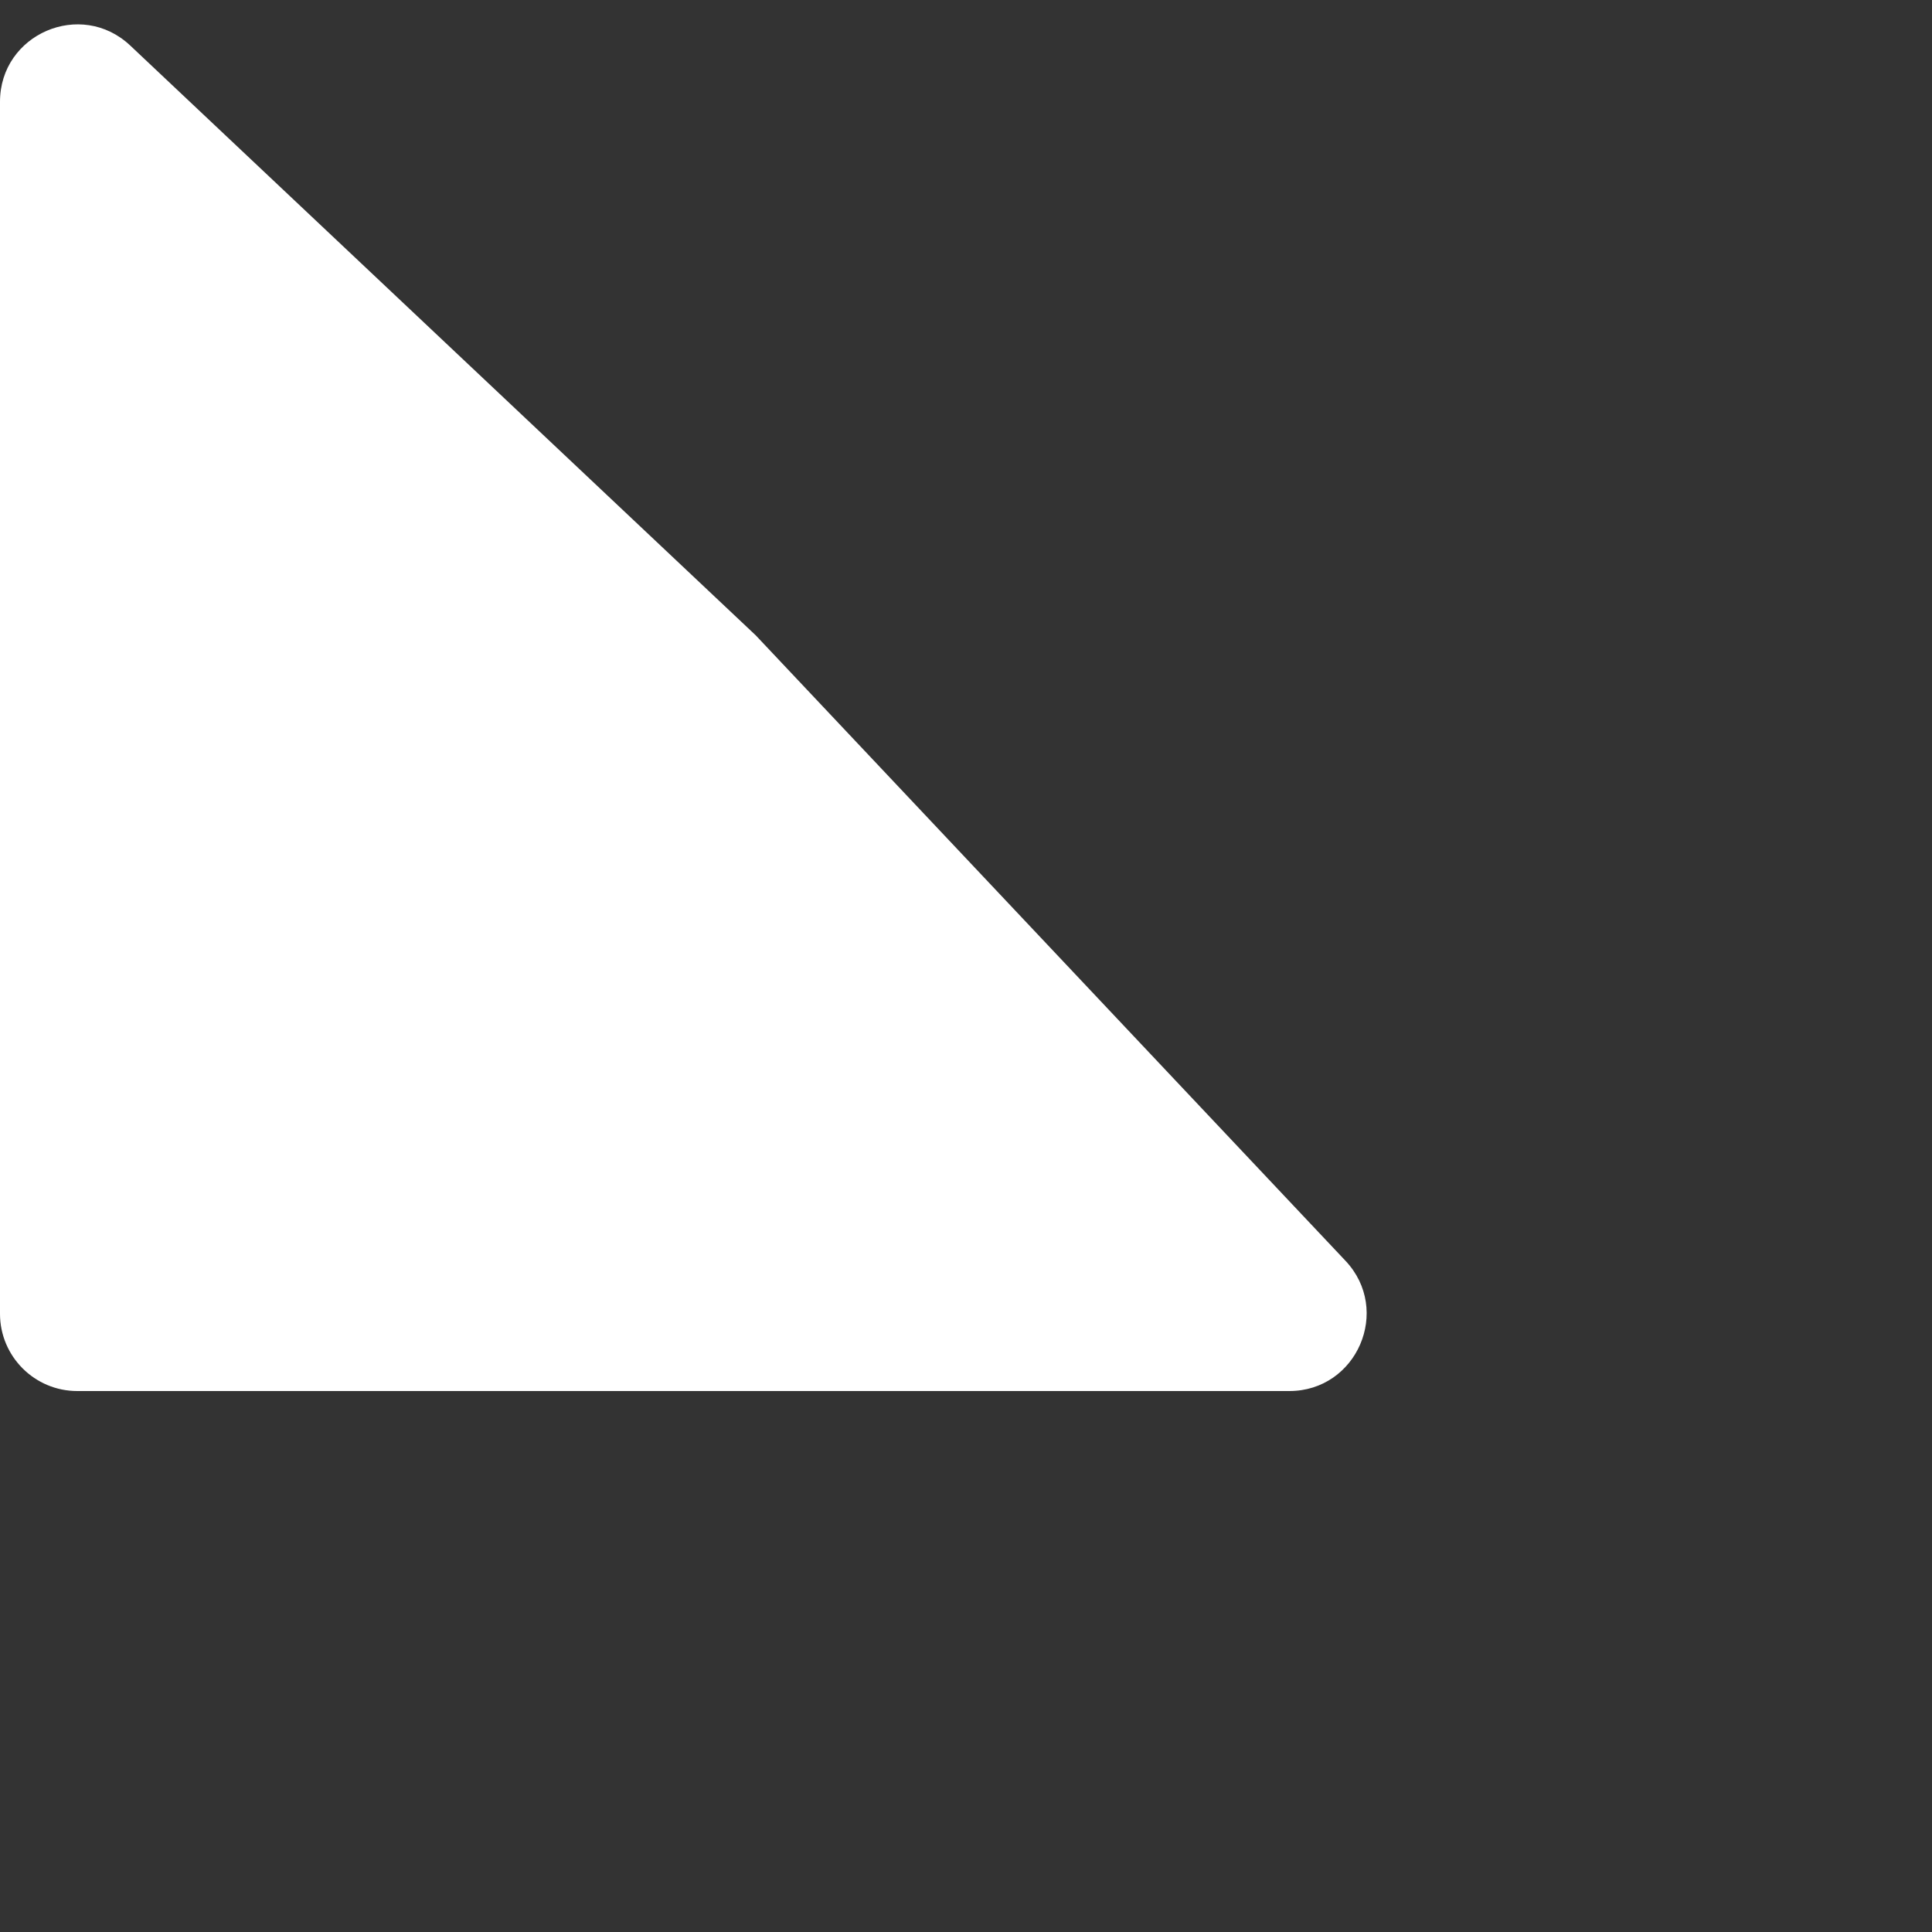 <svg width="25" height="25" viewBox="0 0 25 25" fill="none" xmlns="http://www.w3.org/2000/svg">
<rect x="0" y="0" width="25" height="25" fill="#333333" stroke="none"/>
<path d="M-8.74227e-08 17C-3.91405e-08 17.552 0.448 18 1 18L16.683 18C17.559 18 18.012 16.952 17.41 16.314L9.779 8.221L1.686 0.59C1.048 -0.012 -1.5351e-06 0.44 -1.45845e-06 1.317L-8.74227e-08 17Z" fill="white"/>
</svg>
